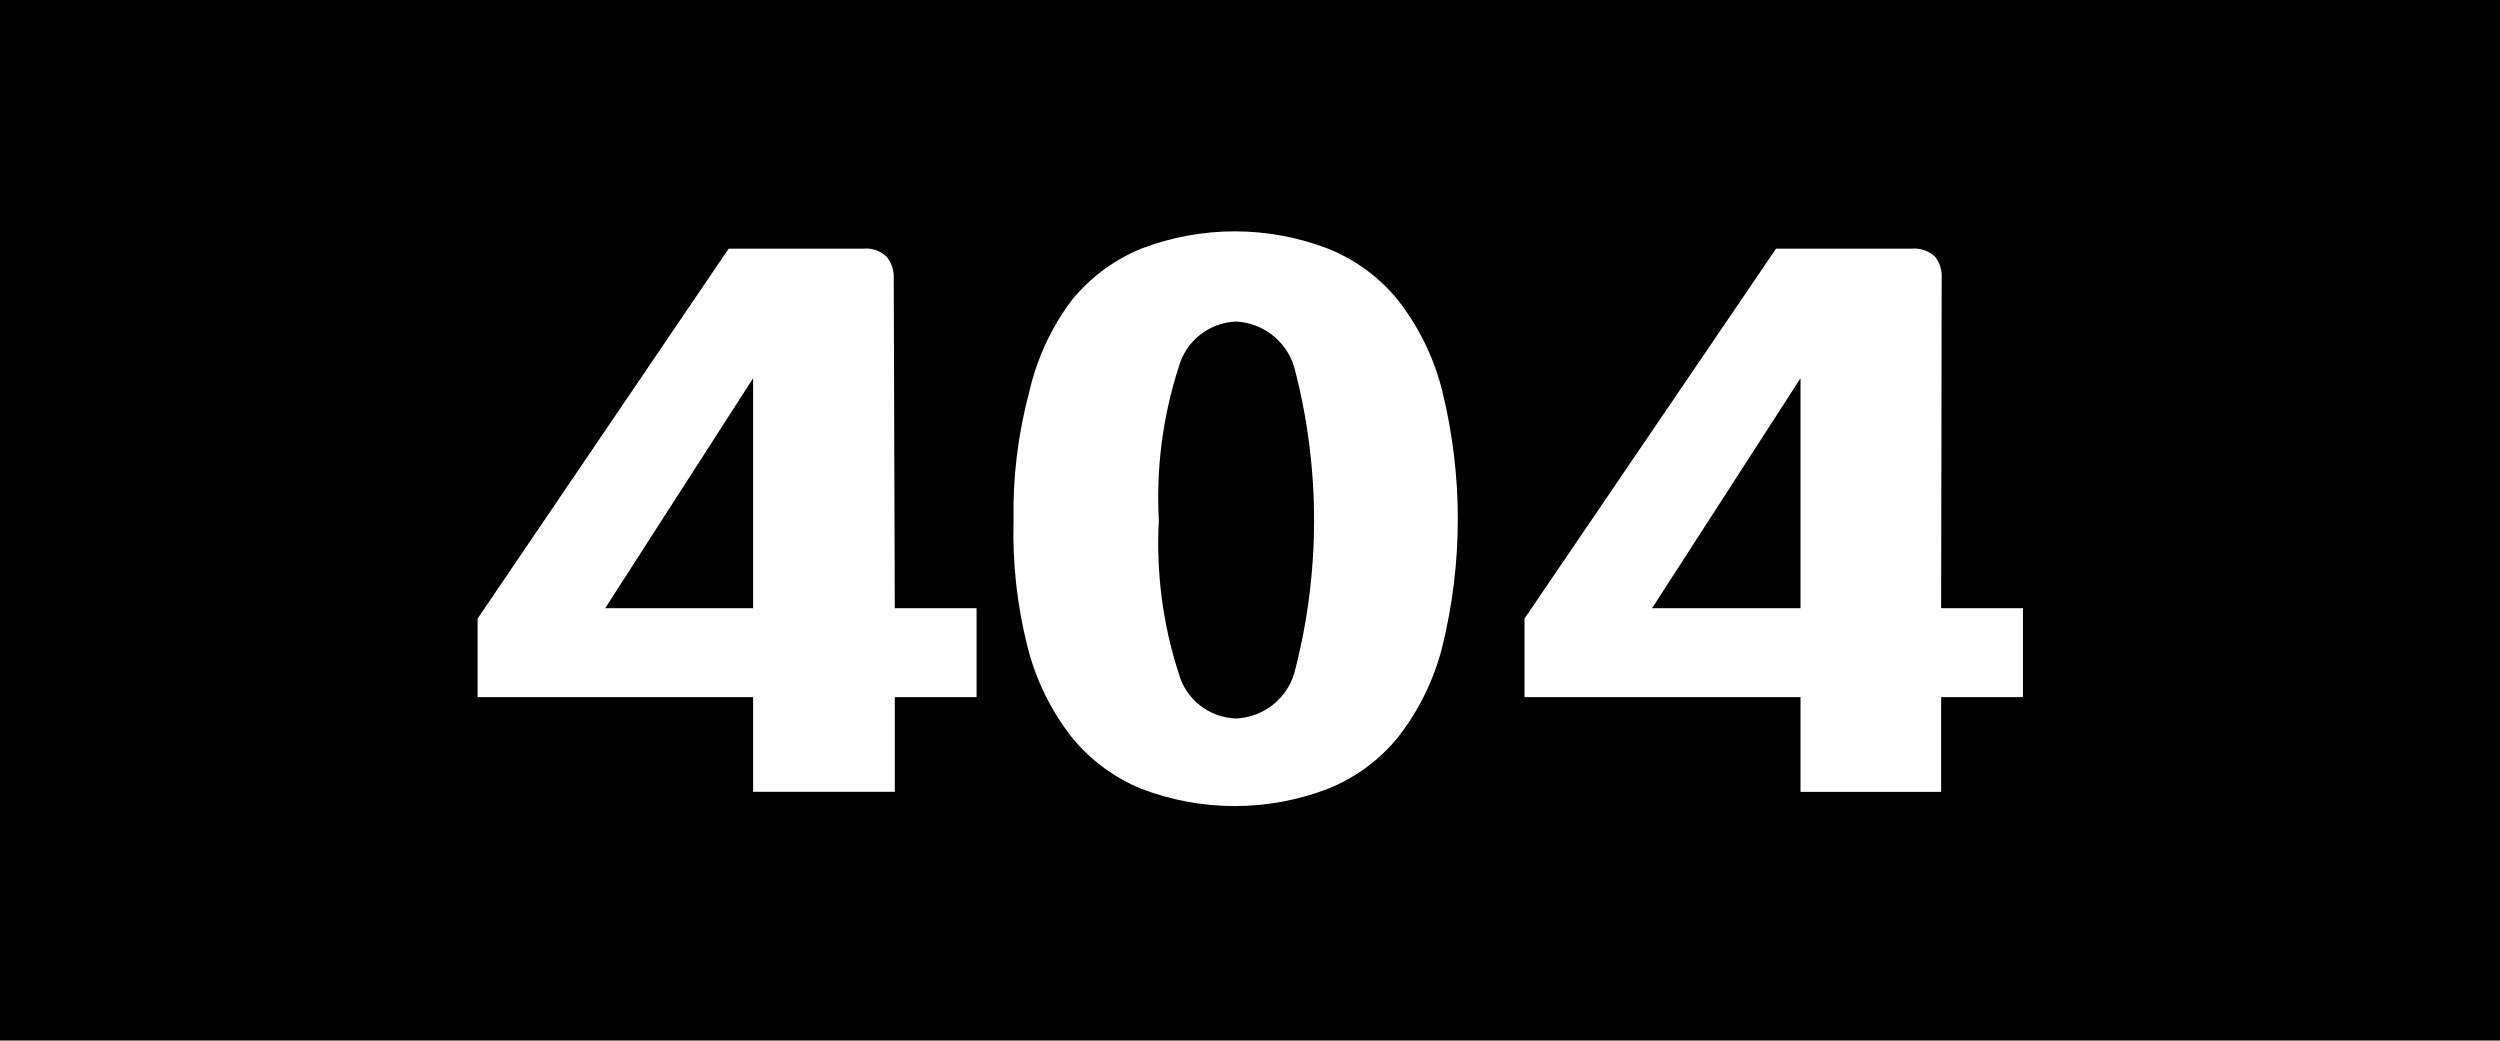<svg width="728" height="303" viewBox="0 0 728 303" fill="none" xmlns="http://www.w3.org/2000/svg">
<path d="M728 0H0V303H728V0Z" fill="black"/>
<path d="M260.562 177.102H284.374V203.008H260.562V230.581H219.309V203.008H139.077V180.132L212.18 72.415H251.31C252.545 72.283 253.793 72.417 254.971 72.809C256.149 73.201 257.228 73.842 258.135 74.688C259.616 76.468 260.374 78.739 260.259 81.051L260.562 177.102ZM219.309 110.139L176.235 177.102H219.309V110.139Z" fill="white"/>
<path d="M295.143 151.501C294.912 138.927 296.444 126.382 299.693 114.232C301.872 104.583 306.058 95.498 311.978 87.568C317.366 80.888 324.357 75.677 332.301 72.418C349.825 65.685 369.226 65.685 386.749 72.418C394.762 75.631 401.813 80.848 407.224 87.568C413.249 95.325 417.588 104.251 419.964 113.778C426.029 138.306 426.029 163.939 419.964 188.467C417.556 197.936 413.219 206.807 407.224 214.525C401.813 221.245 394.762 226.462 386.749 229.675C369.226 236.408 349.825 236.408 332.301 229.675C324.357 226.417 317.366 221.205 311.978 214.525C305.983 206.807 301.646 197.936 299.238 188.467C296.176 176.392 294.798 163.953 295.143 151.501ZM337.458 151.501C336.626 166.576 338.58 181.674 343.221 196.042C344.225 199.733 346.387 203.005 349.39 205.377C352.393 207.749 356.078 209.097 359.904 209.223C363.758 209.068 367.466 207.715 370.512 205.351C373.558 202.988 375.788 199.734 376.891 196.042C384.578 166.845 384.578 136.158 376.891 106.96C375.794 103.252 373.57 99.977 370.526 97.588C367.483 95.2 363.771 93.816 359.904 93.628C356.065 93.787 352.376 95.165 349.376 97.564C346.375 99.961 344.219 103.253 343.221 106.96C338.58 121.328 336.626 136.427 337.458 151.501Z" fill="white"/>
<path d="M565.262 177.103H589.074V203.009H565.262V230.583H524.312V203.009H443.929V180.133L517.184 72.416H556.617C557.851 72.293 559.097 72.432 560.273 72.824C561.449 73.216 562.529 73.851 563.442 74.689C564.882 76.484 565.586 78.758 565.414 81.052L565.262 177.103ZM524.312 110.14L481.087 177.103H524.312V110.14Z" fill="white"/>
</svg>
